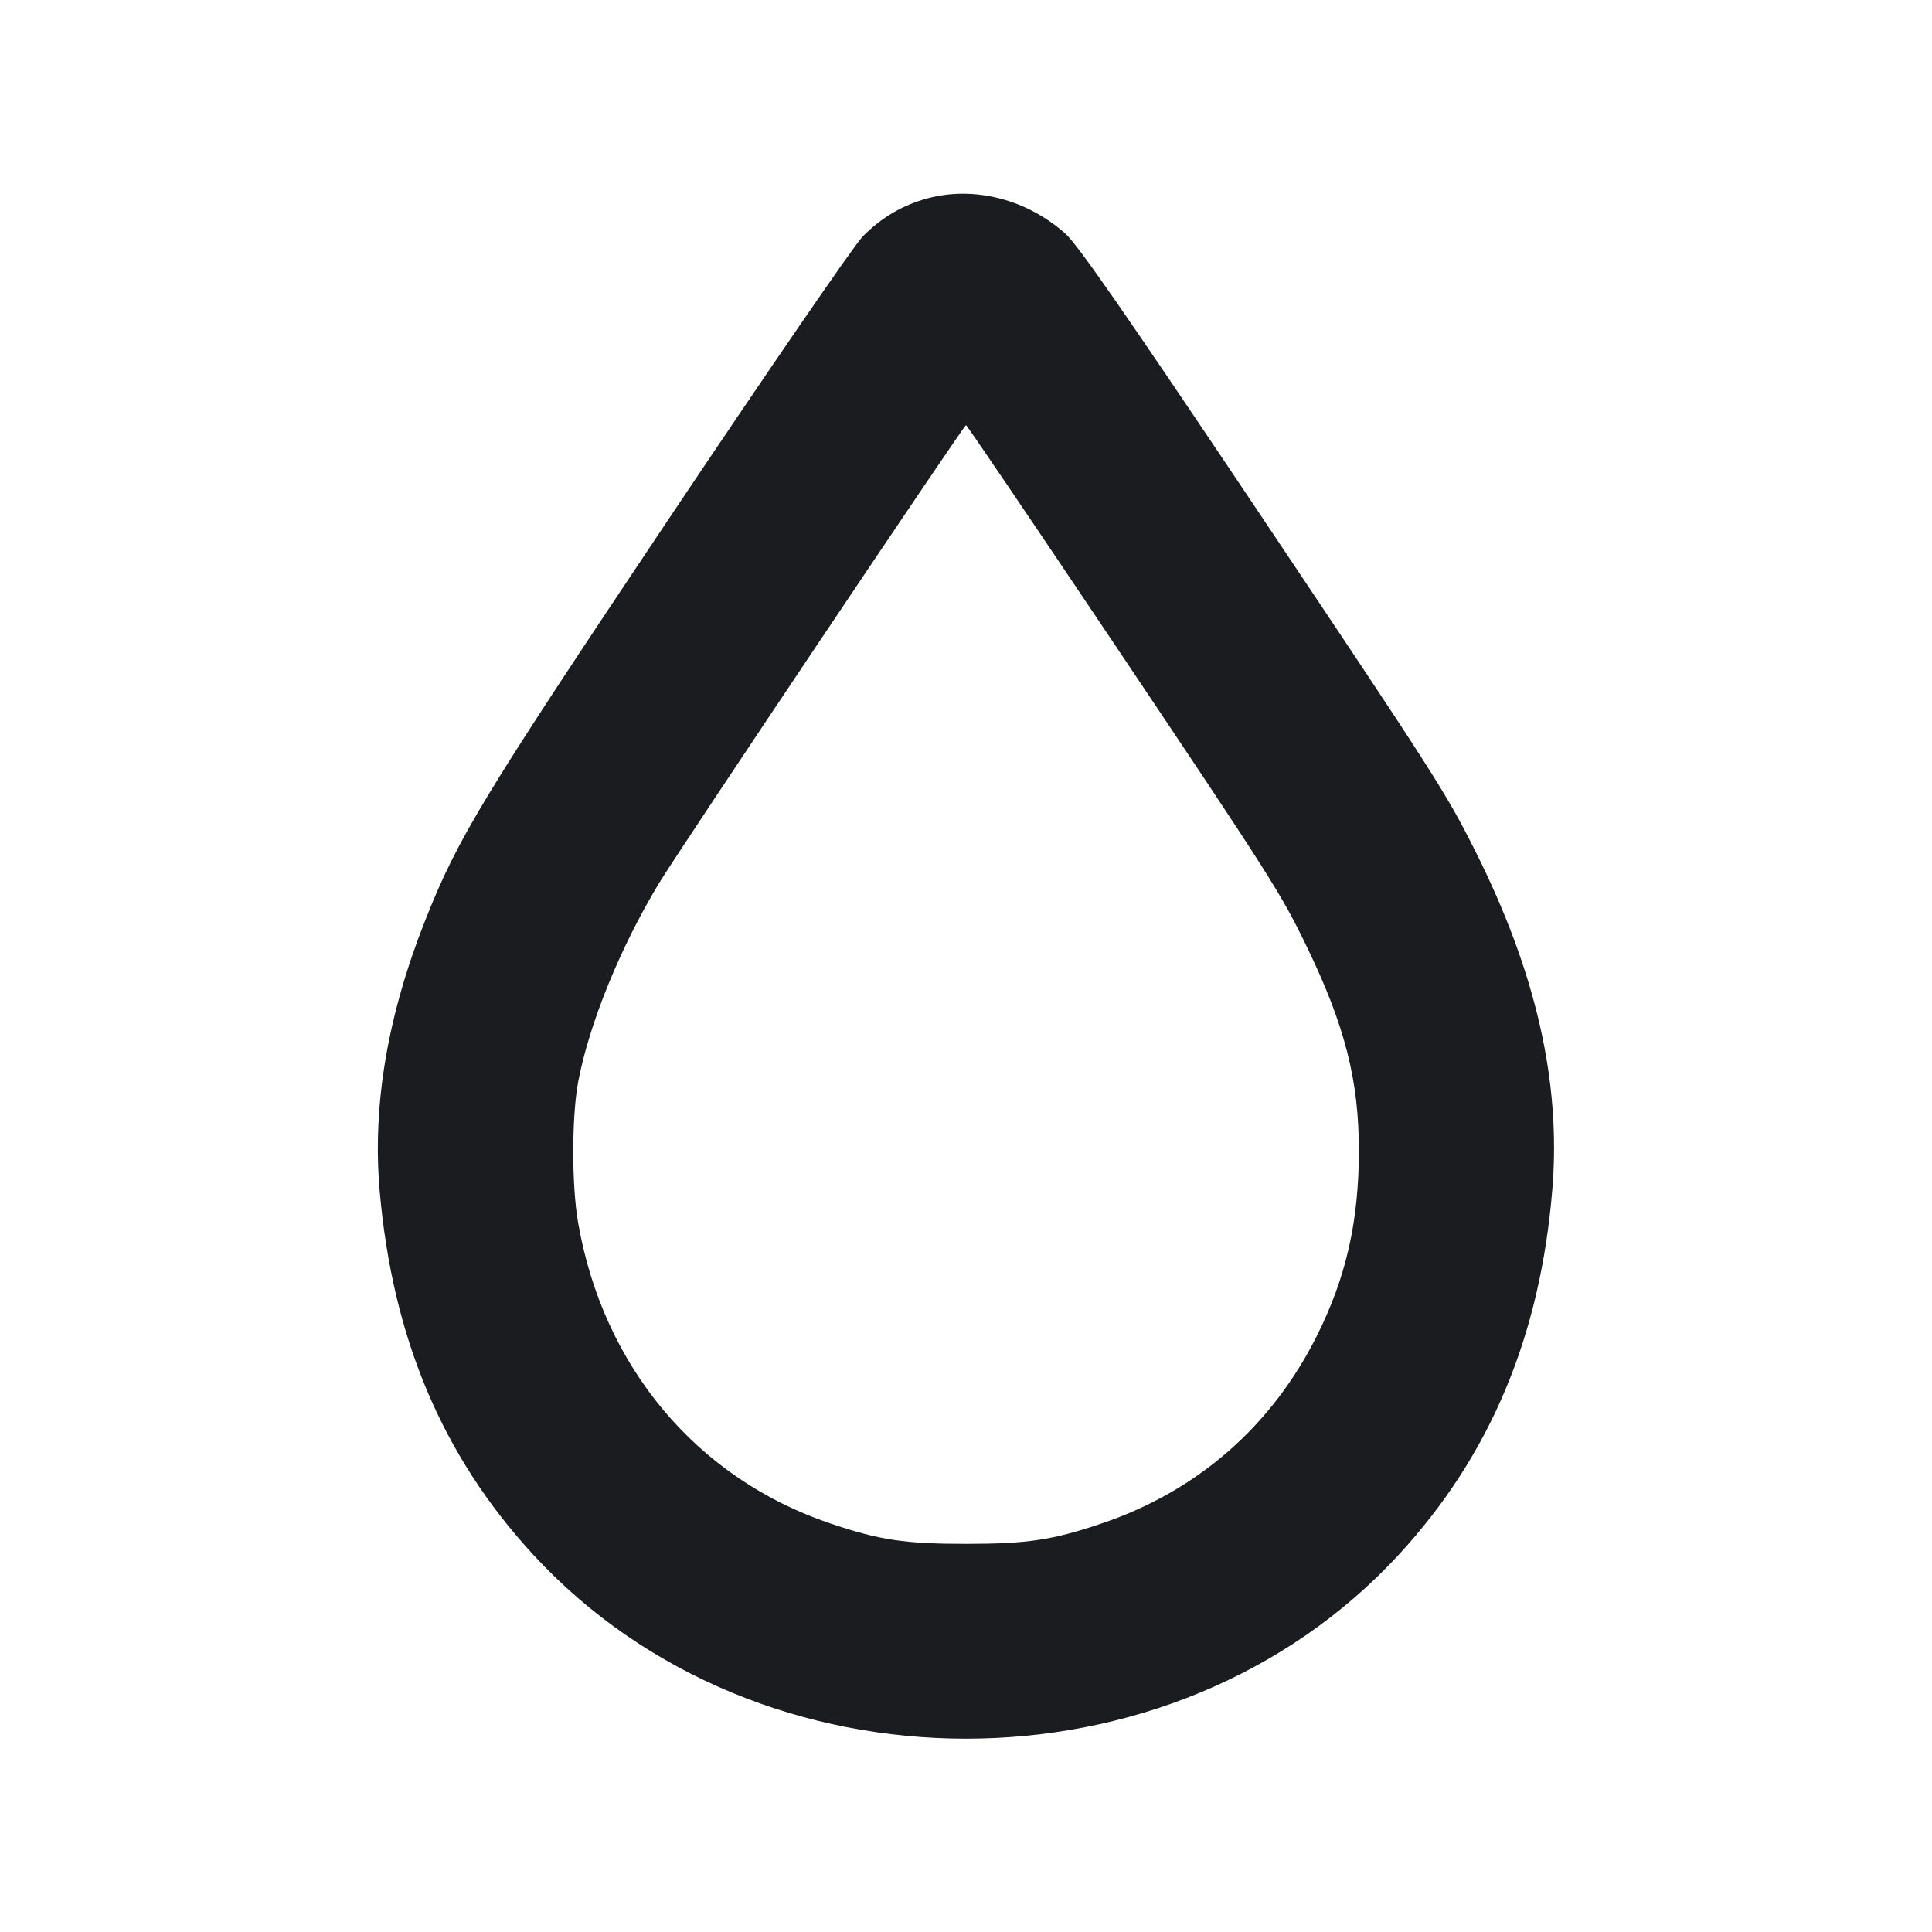 <svg width="20" height="20" viewBox="0 0 20 20" fill="none" xmlns="http://www.w3.org/2000/svg"><path d="M9.603 2.053 C 9.345 2.122,9.118 2.256,8.930 2.449 C 8.839 2.542,7.950 3.838,6.924 5.370 C 5.000 8.246,4.741 8.672,4.406 9.517 C 4.011 10.512,3.854 11.439,3.930 12.325 C 4.062 13.847,4.578 15.071,5.519 16.093 C 7.860 18.634,12.140 18.634,14.481 16.093 C 15.427 15.066,15.946 13.831,16.070 12.307 C 16.160 11.200,15.900 10.061,15.271 8.808 C 14.964 8.198,14.870 8.052,12.981 5.230 C 11.654 3.250,11.158 2.535,11.031 2.421 C 10.633 2.064,10.087 1.923,9.603 2.053 M11.511 6.630 C 13.175 9.112,13.262 9.249,13.536 9.817 C 13.923 10.620,14.067 11.186,14.067 11.909 C 14.067 12.643,13.935 13.224,13.632 13.829 C 13.164 14.764,12.394 15.436,11.409 15.769 C 10.897 15.943,10.634 15.982,10.000 15.982 C 9.366 15.982,9.103 15.943,8.591 15.769 C 7.209 15.301,6.242 14.145,5.984 12.654 C 5.917 12.266,5.918 11.554,5.986 11.195 C 6.101 10.592,6.422 9.804,6.824 9.140 C 7.036 8.790,9.978 4.401,10.000 4.401 C 10.009 4.401,10.689 5.404,11.511 6.630 " fill="#1A1C1F" stroke="none" fill-rule="evenodd"></path></svg>